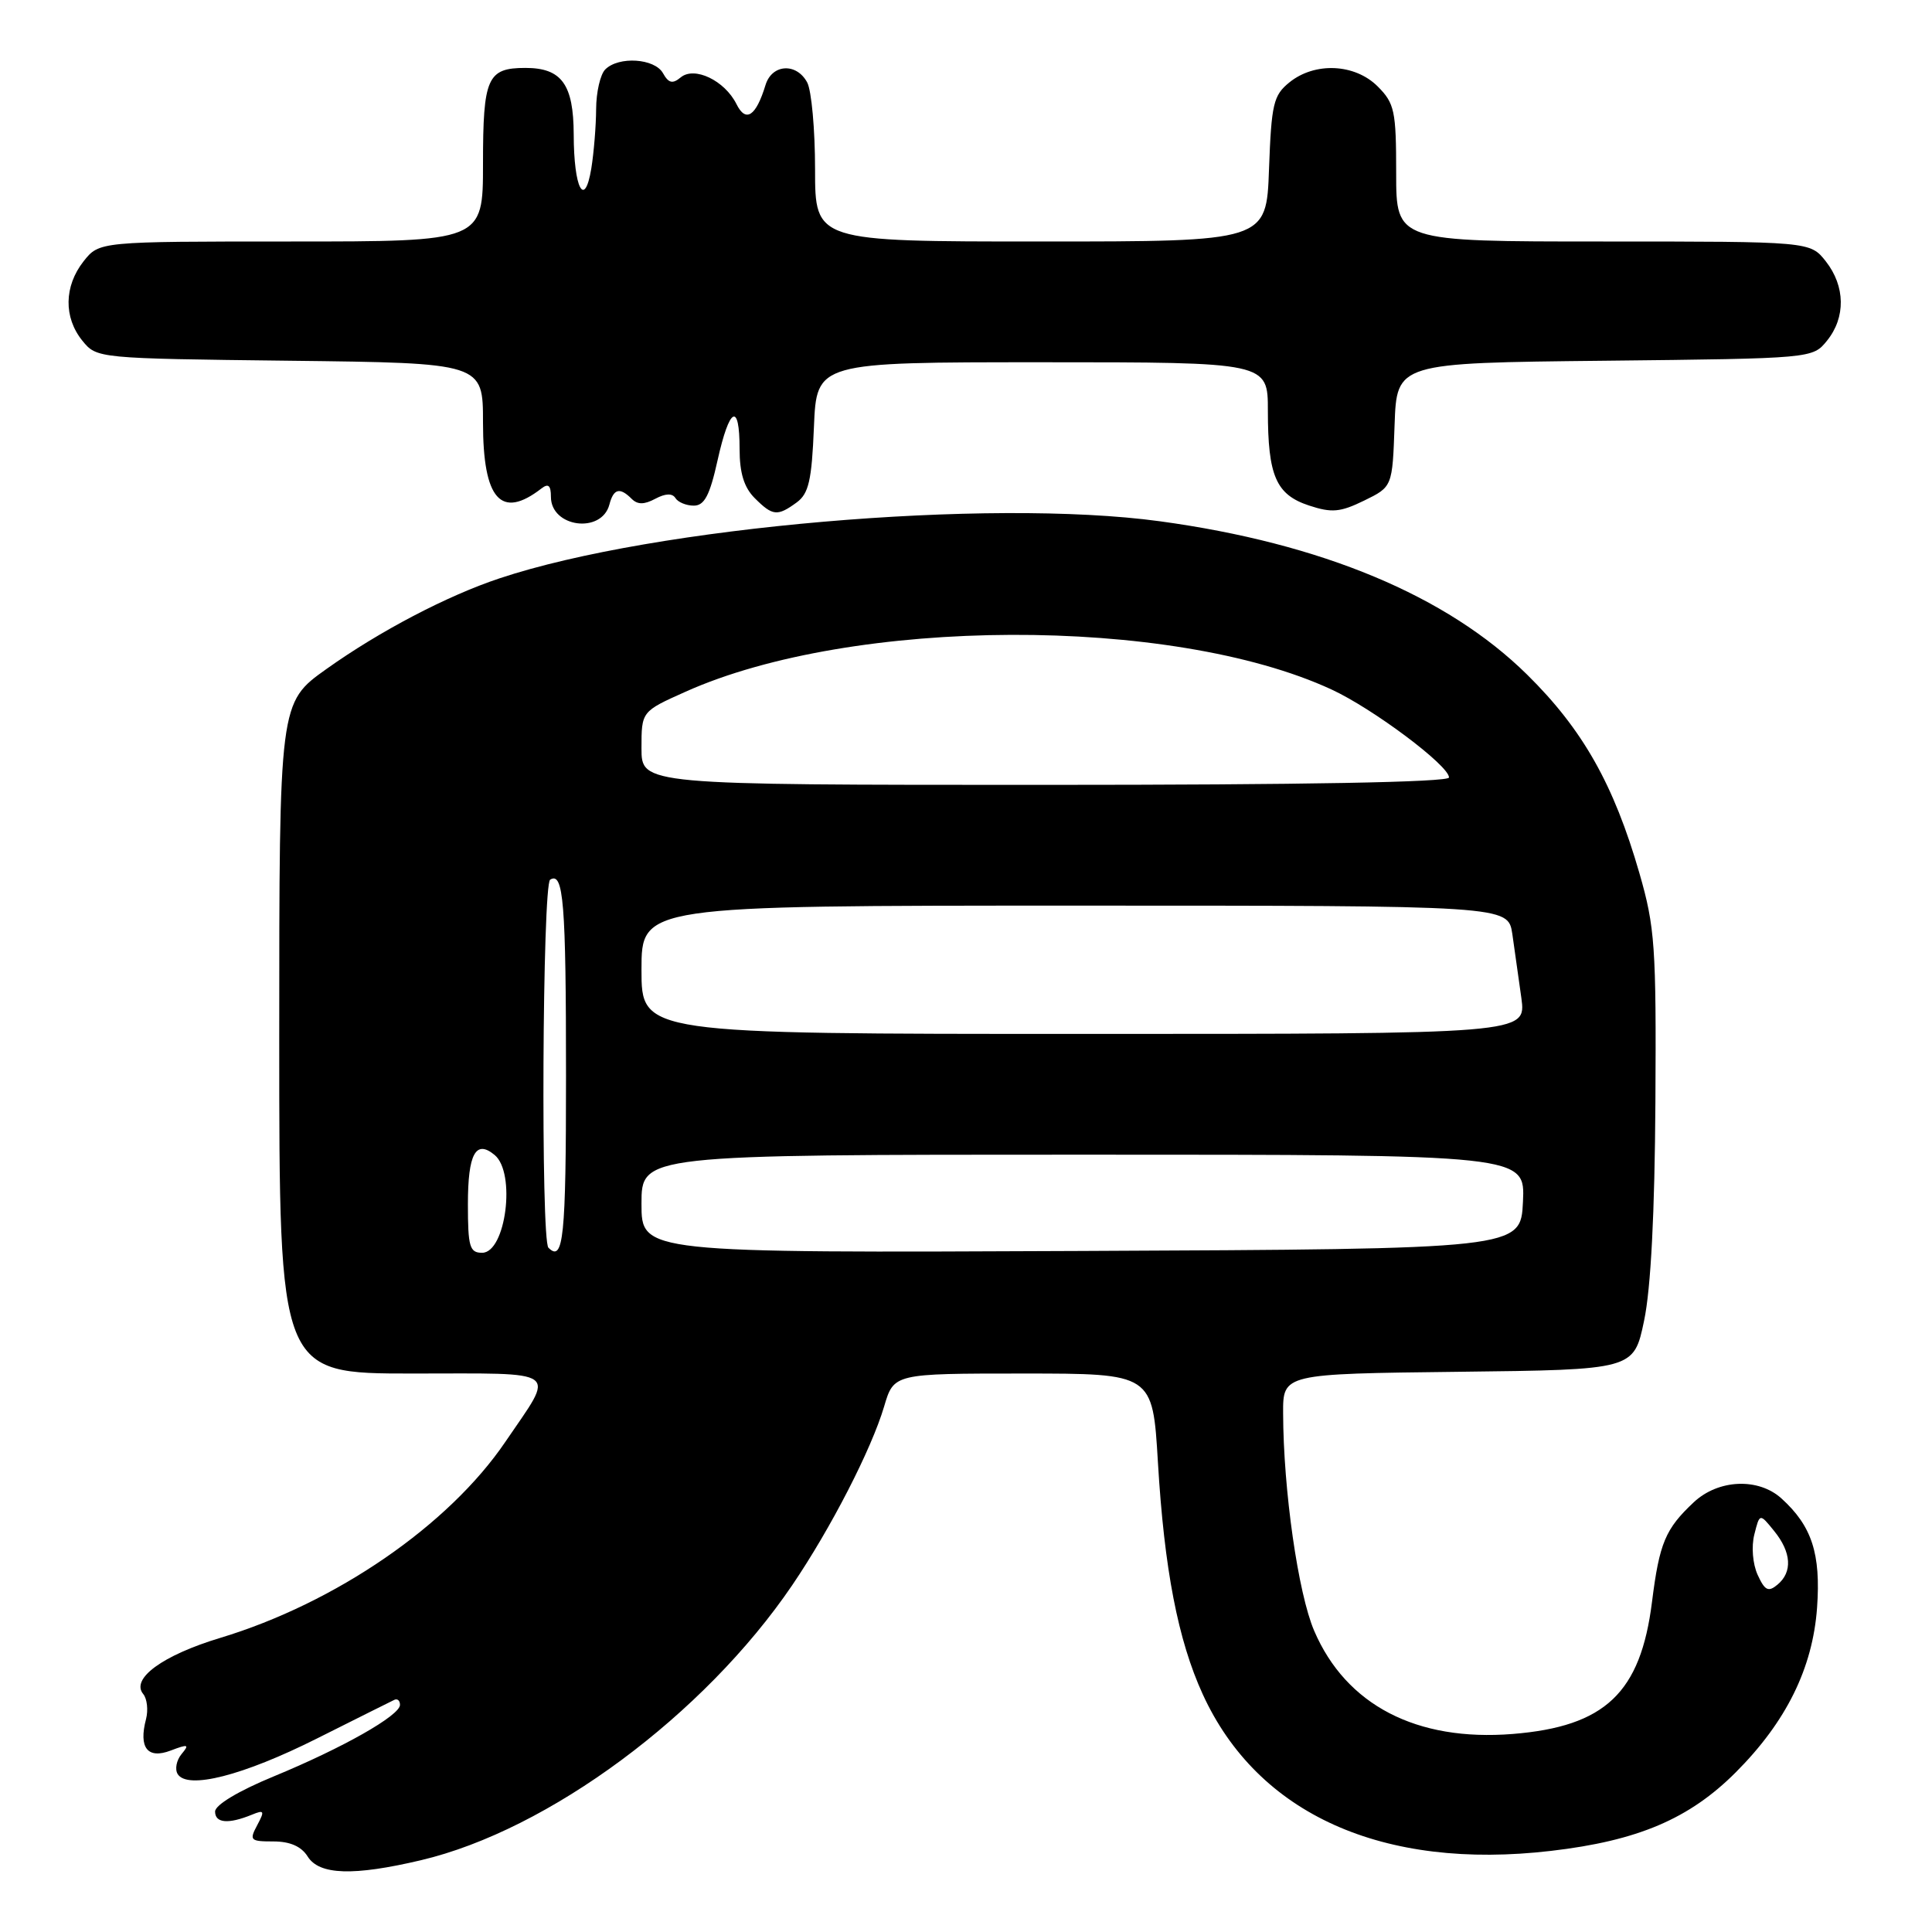 <?xml version="1.0" encoding="UTF-8" standalone="no"?>
<!DOCTYPE svg PUBLIC "-//W3C//DTD SVG 1.1//EN" "http://www.w3.org/Graphics/SVG/1.1/DTD/svg11.dtd" >
<svg xmlns="http://www.w3.org/2000/svg" xmlns:xlink="http://www.w3.org/1999/xlink" version="1.1" viewBox="0 0 256 256">
 <g >
 <path fill="currentColor"
d=" M 55.77 246.49 C 72.69 242.50 93.29 227.24 104.97 210.05 C 110.09 202.51 115.47 192.04 117.15 186.37 C 118.44 182.00 118.44 182.00 135.58 182.00 C 152.73 182.00 152.73 182.00 153.43 193.75 C 154.27 207.92 156.09 217.34 159.37 224.50 C 166.65 240.41 183.23 247.86 205.53 245.25 C 217.02 243.91 223.84 241.01 230.00 234.84 C 236.68 228.15 240.19 221.05 240.77 213.03 C 241.28 205.87 240.08 202.20 236.05 198.55 C 232.99 195.78 227.69 196.01 224.44 199.05 C 220.67 202.58 219.88 204.45 218.90 212.25 C 217.39 224.32 212.69 228.77 200.44 229.76 C 187.70 230.78 178.37 225.94 174.14 216.10 C 172.01 211.15 170.05 197.45 170.02 187.27 C 170.00 182.04 170.00 182.04 193.24 181.77 C 216.49 181.50 216.49 181.50 217.85 175.00 C 218.75 170.75 219.26 160.70 219.35 146.00 C 219.47 125.41 219.29 122.84 217.23 115.70 C 213.84 103.94 209.71 96.64 202.35 89.39 C 191.74 78.93 175.11 71.99 153.68 69.07 C 131.01 65.98 86.64 69.81 66.20 76.63 C 59.25 78.94 50.31 83.62 43.25 88.65 C 37.00 93.10 37.00 93.10 37.00 137.55 C 37.00 182.00 37.00 182.00 54.61 182.00 C 74.64 182.00 73.62 181.25 66.97 191.04 C 59.45 202.12 44.50 212.40 29.18 217.03 C 21.56 219.33 17.29 222.44 18.98 224.47 C 19.49 225.09 19.66 226.59 19.35 227.79 C 18.35 231.59 19.55 233.12 22.61 231.96 C 24.94 231.07 25.13 231.14 24.06 232.42 C 23.38 233.24 23.15 234.43 23.54 235.07 C 24.84 237.16 32.20 235.28 42.00 230.36 C 47.23 227.74 51.84 225.43 52.25 225.24 C 52.66 225.04 53.00 225.34 53.00 225.90 C 53.00 227.31 45.44 231.60 36.25 235.39 C 31.59 237.31 28.50 239.17 28.50 240.04 C 28.50 241.58 30.26 241.73 33.37 240.46 C 35.02 239.78 35.10 239.94 34.08 241.85 C 33.01 243.85 33.16 244.00 36.22 244.00 C 38.44 244.00 39.93 244.66 40.77 246.00 C 42.30 248.45 46.83 248.60 55.77 246.49 Z  M 80.75 66.85 C 81.30 64.74 82.13 64.53 83.69 66.09 C 84.48 66.88 85.35 66.88 86.83 66.09 C 88.18 65.37 89.09 65.34 89.50 66.00 C 89.84 66.55 90.94 67.00 91.93 67.00 C 93.34 67.00 94.05 65.64 95.08 61.00 C 96.66 53.90 98.00 53.21 98.00 59.50 C 98.00 62.67 98.59 64.59 100.00 66.00 C 102.38 68.38 103.01 68.44 105.56 66.58 C 107.16 65.41 107.56 63.67 107.85 56.58 C 108.21 48.00 108.21 48.00 138.10 48.00 C 168.00 48.00 168.00 48.00 168.00 54.43 C 168.00 63.05 169.08 65.54 173.44 66.98 C 176.47 67.98 177.58 67.88 180.76 66.33 C 184.50 64.50 184.50 64.50 184.79 56.30 C 185.08 48.09 185.08 48.09 212.63 47.80 C 240.18 47.50 240.18 47.50 242.09 45.14 C 244.58 42.06 244.52 37.93 241.93 34.63 C 239.85 32.00 239.85 32.00 212.43 32.00 C 185.00 32.00 185.00 32.00 185.00 22.95 C 185.00 14.68 184.79 13.70 182.55 11.45 C 179.52 8.43 174.23 8.19 170.86 10.91 C 168.73 12.63 168.47 13.76 168.15 22.41 C 167.81 32.00 167.81 32.00 137.90 32.00 C 108.00 32.00 108.00 32.00 108.00 22.43 C 108.00 17.17 107.53 12.00 106.96 10.93 C 105.55 8.29 102.30 8.47 101.44 11.25 C 100.17 15.41 98.83 16.30 97.59 13.80 C 96.03 10.67 92.01 8.74 90.19 10.26 C 89.12 11.15 88.59 11.02 87.85 9.70 C 86.75 7.73 81.98 7.42 80.20 9.20 C 79.54 9.86 79.00 12.22 78.99 14.45 C 78.98 16.68 78.69 20.22 78.35 22.33 C 77.46 27.71 76.03 24.96 76.02 17.82 C 76.00 11.18 74.42 9.00 69.63 9.00 C 64.57 9.00 64.00 10.29 64.00 21.70 C 64.00 32.00 64.00 32.00 38.57 32.00 C 13.15 32.00 13.15 32.00 11.07 34.63 C 8.48 37.93 8.42 42.06 10.91 45.14 C 12.82 47.49 12.89 47.50 38.41 47.80 C 64.00 48.10 64.00 48.10 64.00 55.98 C 64.00 66.20 66.38 68.88 71.75 64.72 C 72.66 64.02 73.00 64.32 73.00 65.83 C 73.00 69.89 79.72 70.77 80.75 66.85 Z  M 232.90 208.68 C 232.24 207.24 232.05 204.93 232.46 203.32 C 233.17 200.50 233.17 200.50 235.08 202.86 C 237.38 205.69 237.54 208.31 235.52 209.98 C 234.31 210.99 233.85 210.76 232.90 208.68 Z  M 62.00 159.56 C 62.00 152.88 63.04 150.96 65.54 153.04 C 68.39 155.40 67.03 166.00 63.88 166.00 C 62.23 166.00 62.00 165.20 62.00 159.56 Z  M 72.67 165.33 C 71.65 164.32 71.87 117.20 72.90 116.56 C 74.67 115.47 75.00 119.54 75.00 142.58 C 75.00 163.96 74.66 167.32 72.67 165.33 Z  M 85.00 159.51 C 85.00 153.00 85.00 153.00 143.55 153.00 C 202.10 153.00 202.10 153.00 201.80 159.25 C 201.50 165.50 201.50 165.50 143.25 165.76 C 85.00 166.02 85.00 166.02 85.00 159.51 Z  M 85.00 128.50 C 85.00 120.00 85.00 120.00 142.41 120.00 C 199.82 120.00 199.82 120.00 200.39 123.75 C 200.69 125.81 201.23 129.64 201.59 132.25 C 202.23 137.00 202.23 137.00 143.61 137.00 C 85.00 137.00 85.00 137.00 85.00 128.50 Z  M 85.00 99.14 C 85.00 94.27 85.00 94.27 90.81 91.67 C 112.92 81.74 155.25 81.58 176.41 91.35 C 181.92 93.89 192.00 101.44 192.00 103.02 C 192.00 103.65 172.65 104.00 138.50 104.00 C 85.00 104.00 85.00 104.00 85.00 99.14 Z "/>
</g>
</svg>